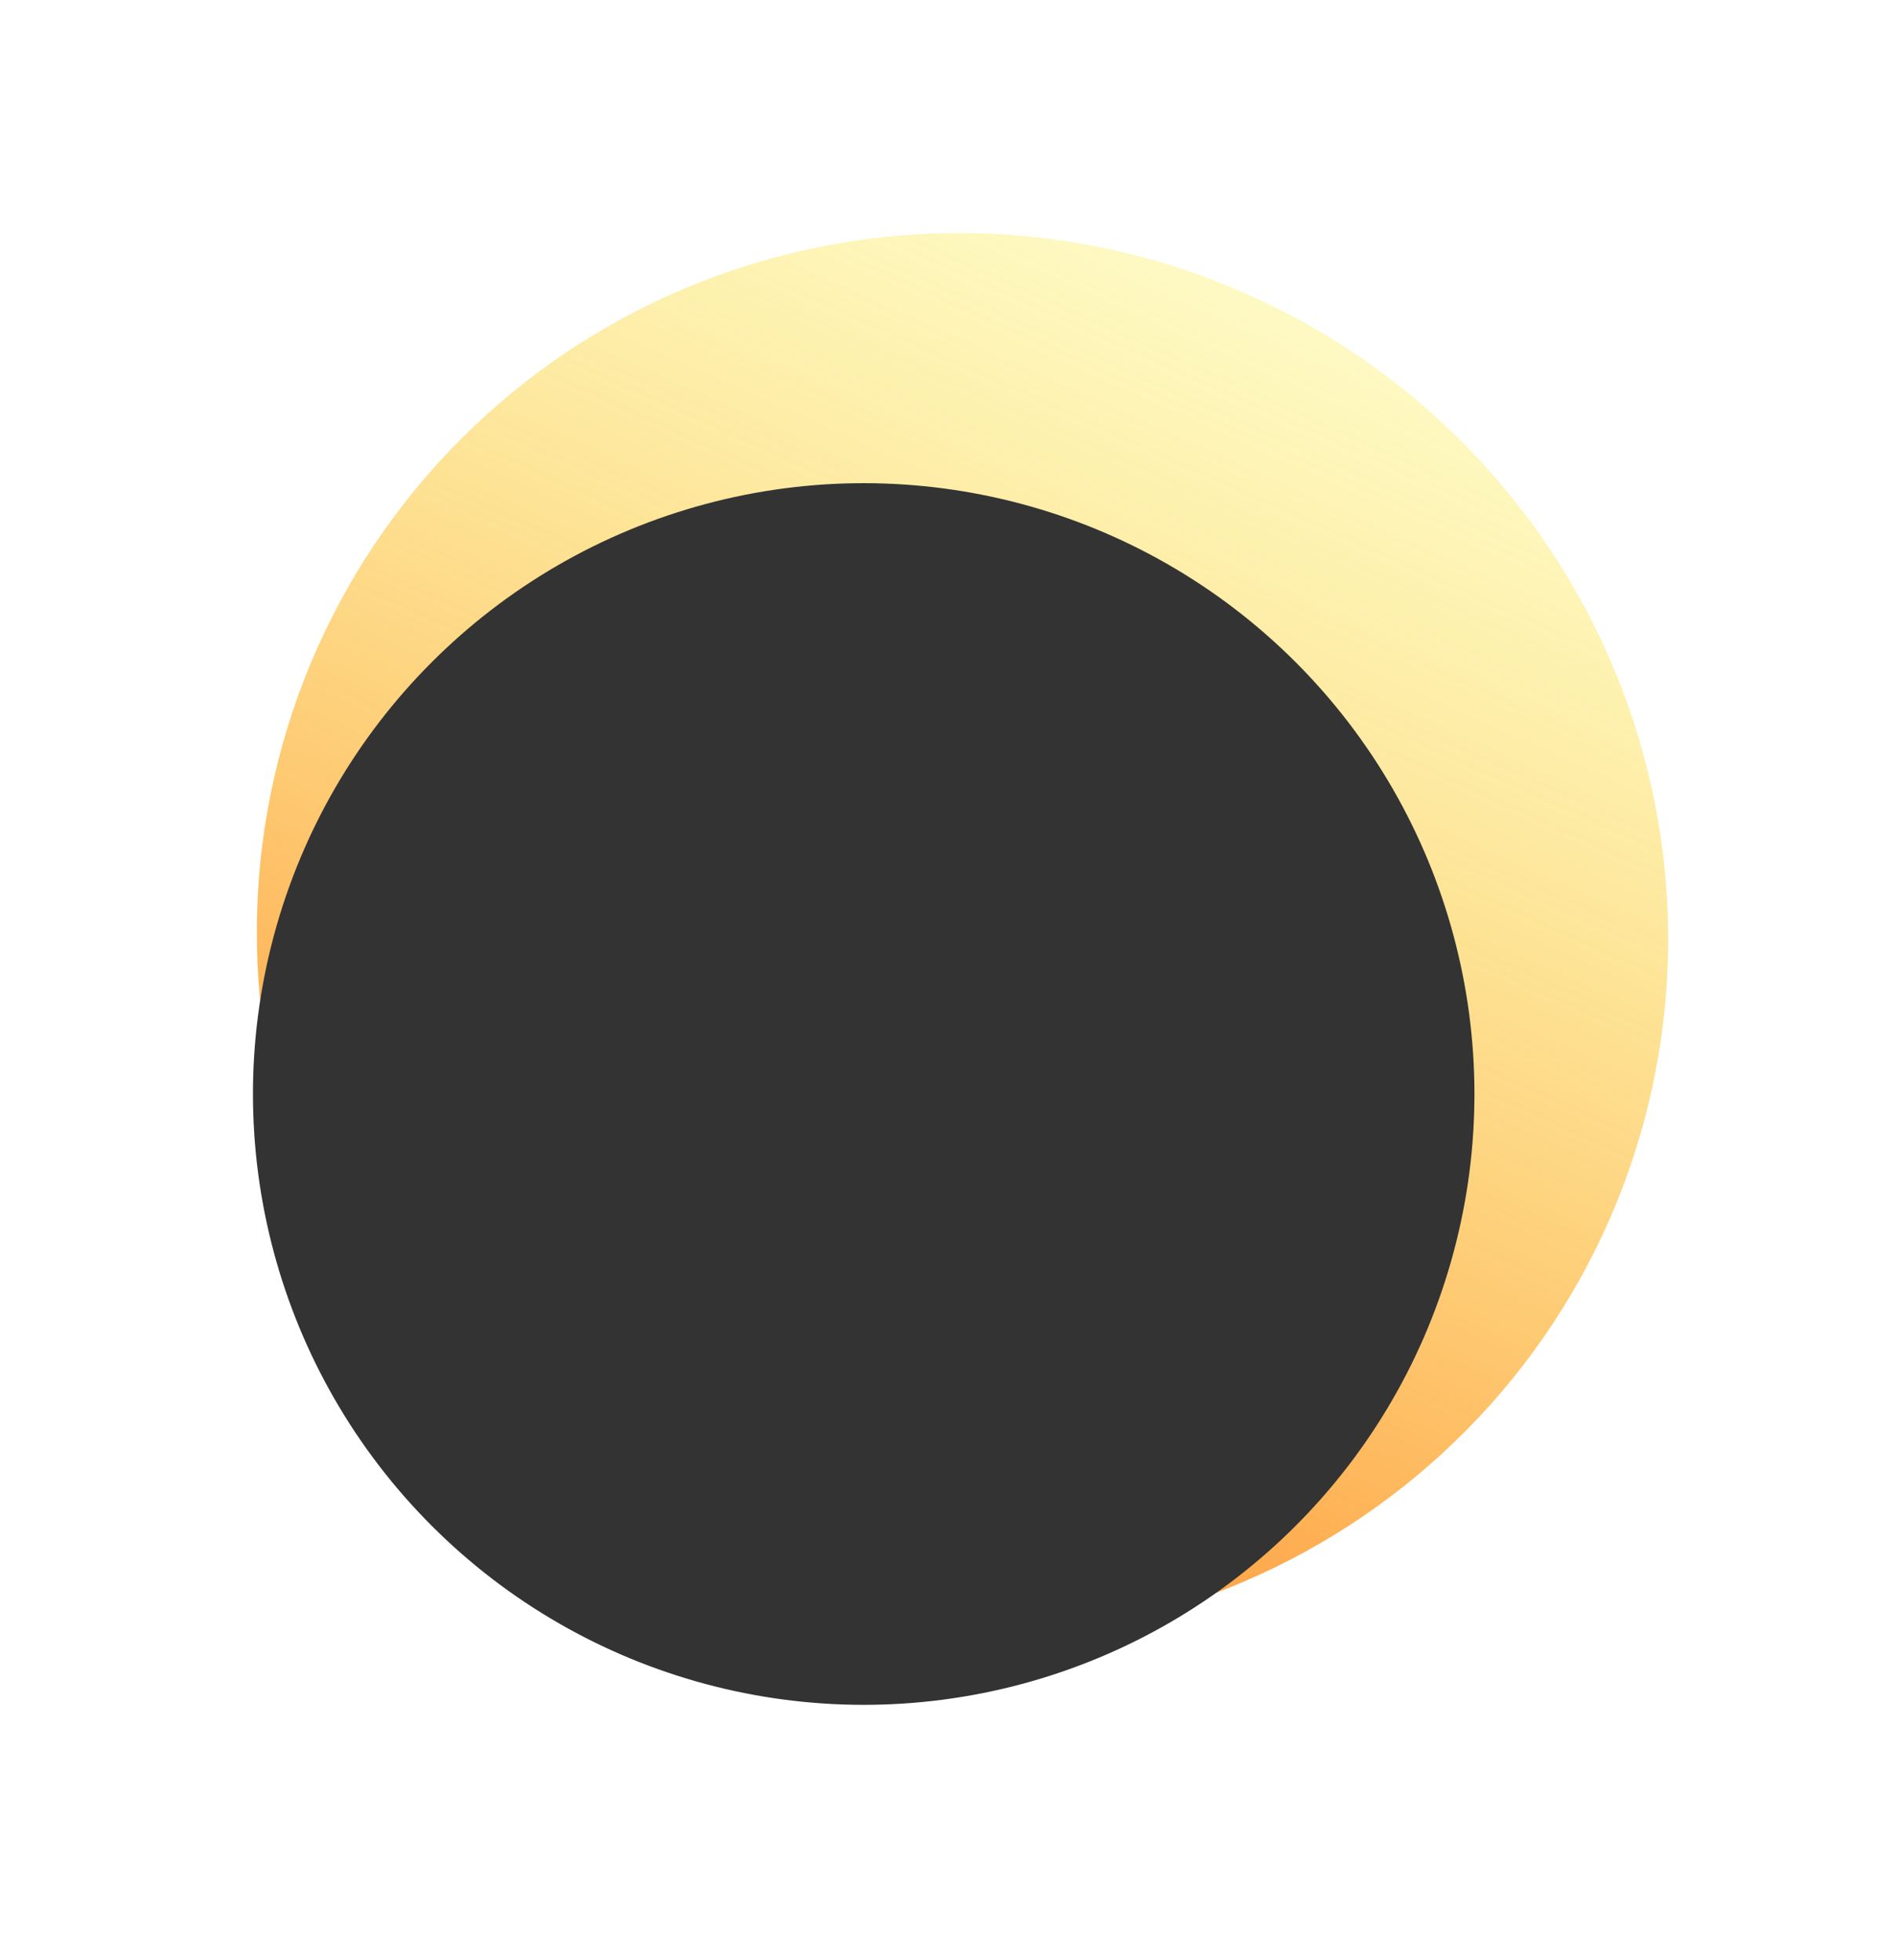 <svg width="208" height="215" viewBox="0 0 208 215" fill="none" xmlns="http://www.w3.org/2000/svg">
<path opacity="0.8" d="M81.814 147.787C75.125 160.485 58.946 165.579 49.128 155.11C41.364 146.832 35.441 136.886 31.898 125.913C25.672 106.627 27.298 85.713 36.424 67.684C45.551 49.655 61.447 35.955 80.684 29.539C99.92 23.124 120.955 24.508 139.251 33.392C157.547 42.276 171.636 57.948 178.481 77.028C185.325 96.107 184.375 117.065 175.837 135.38C167.298 153.695 151.855 167.898 132.838 174.927C122.023 178.924 110.545 180.418 99.24 179.438C84.934 178.197 78.933 162.321 84.79 149.21L87.428 143.305C91.828 133.454 104.316 129.85 114.435 126.11V126.11C120.609 123.828 125.622 119.217 128.394 113.272C131.166 107.326 131.475 100.522 129.253 94.329C127.031 88.135 122.457 83.047 116.517 80.163C110.578 77.279 103.749 76.829 97.504 78.912C91.26 80.995 86.099 85.442 83.136 91.295C80.173 97.148 79.646 103.937 81.667 110.198V110.198C84.98 120.46 89.865 132.501 84.84 142.042L81.814 147.787Z" fill="url(#paint0_linear_45_10)"/>
<circle cx="94.752" cy="120" r="67" transform="rotate(-45 94.752 120)" fill="#333333"/>
<defs>
<linearGradient id="paint0_linear_45_10" x1="137.139" y1="32.405" x2="74.04" y2="172.884" gradientUnits="userSpaceOnUse">
<stop stop-color="#FAEA23" stop-opacity="0.34"/>
<stop offset="1" stop-color="#FF7300"/>
</linearGradient>
</defs>
</svg>
